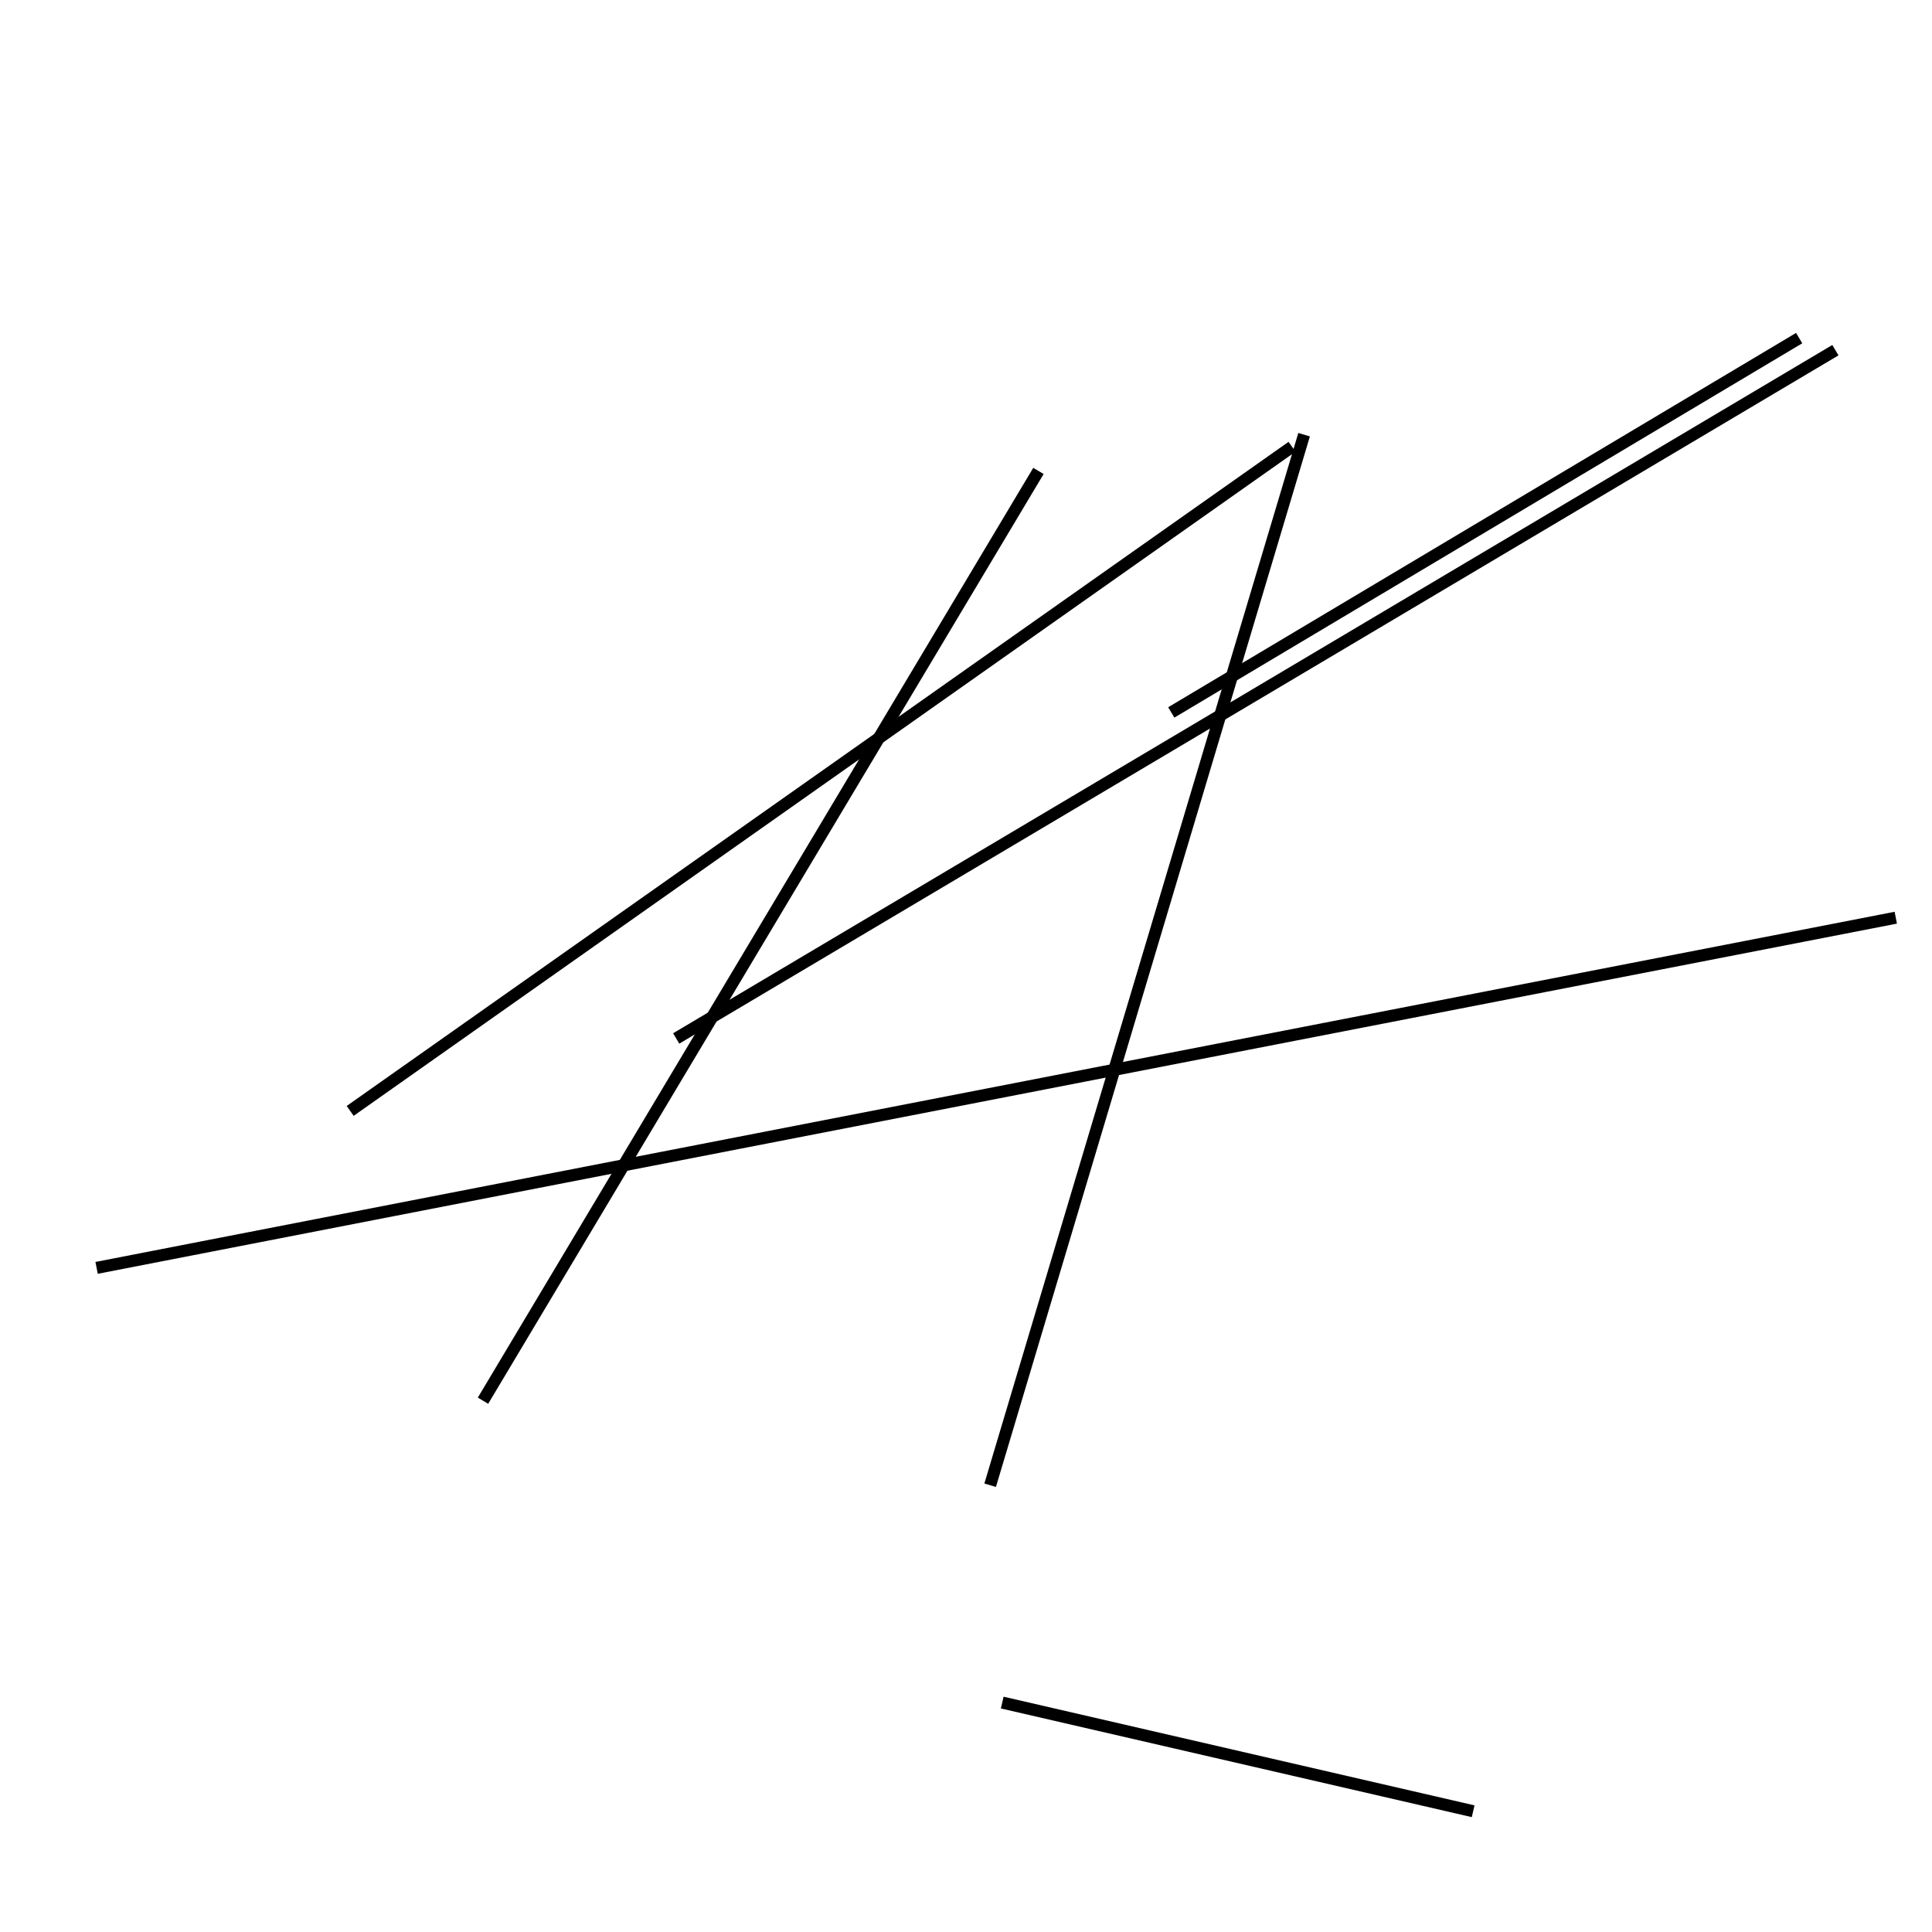 <?xml version="1.0" encoding="utf-8" ?>
<svg baseProfile="full" height="160" version="1.1" width="160" xmlns="http://www.w3.org/2000/svg" xmlns:ev="http://www.w3.org/2001/xml-events" xmlns:xlink="http://www.w3.org/1999/xlink"><defs /><line stroke="black" stroke-width="1" x1="157" x2="8" y1="76" y2="105" /><line stroke="black" stroke-width="1" x1="108" x2="82" y1="36" y2="123" /><line stroke="black" stroke-width="1" x1="40" x2="86" y1="116" y2="39" /><line stroke="black" stroke-width="1" x1="152" x2="56" y1="29" y2="86" /><line stroke="black" stroke-width="1" x1="97" x2="149" y1="59" y2="28" /><line stroke="black" stroke-width="1" x1="107" x2="29" y1="37" y2="92" /><line stroke="black" stroke-width="1" x1="83" x2="122" y1="141" y2="150" /></svg>